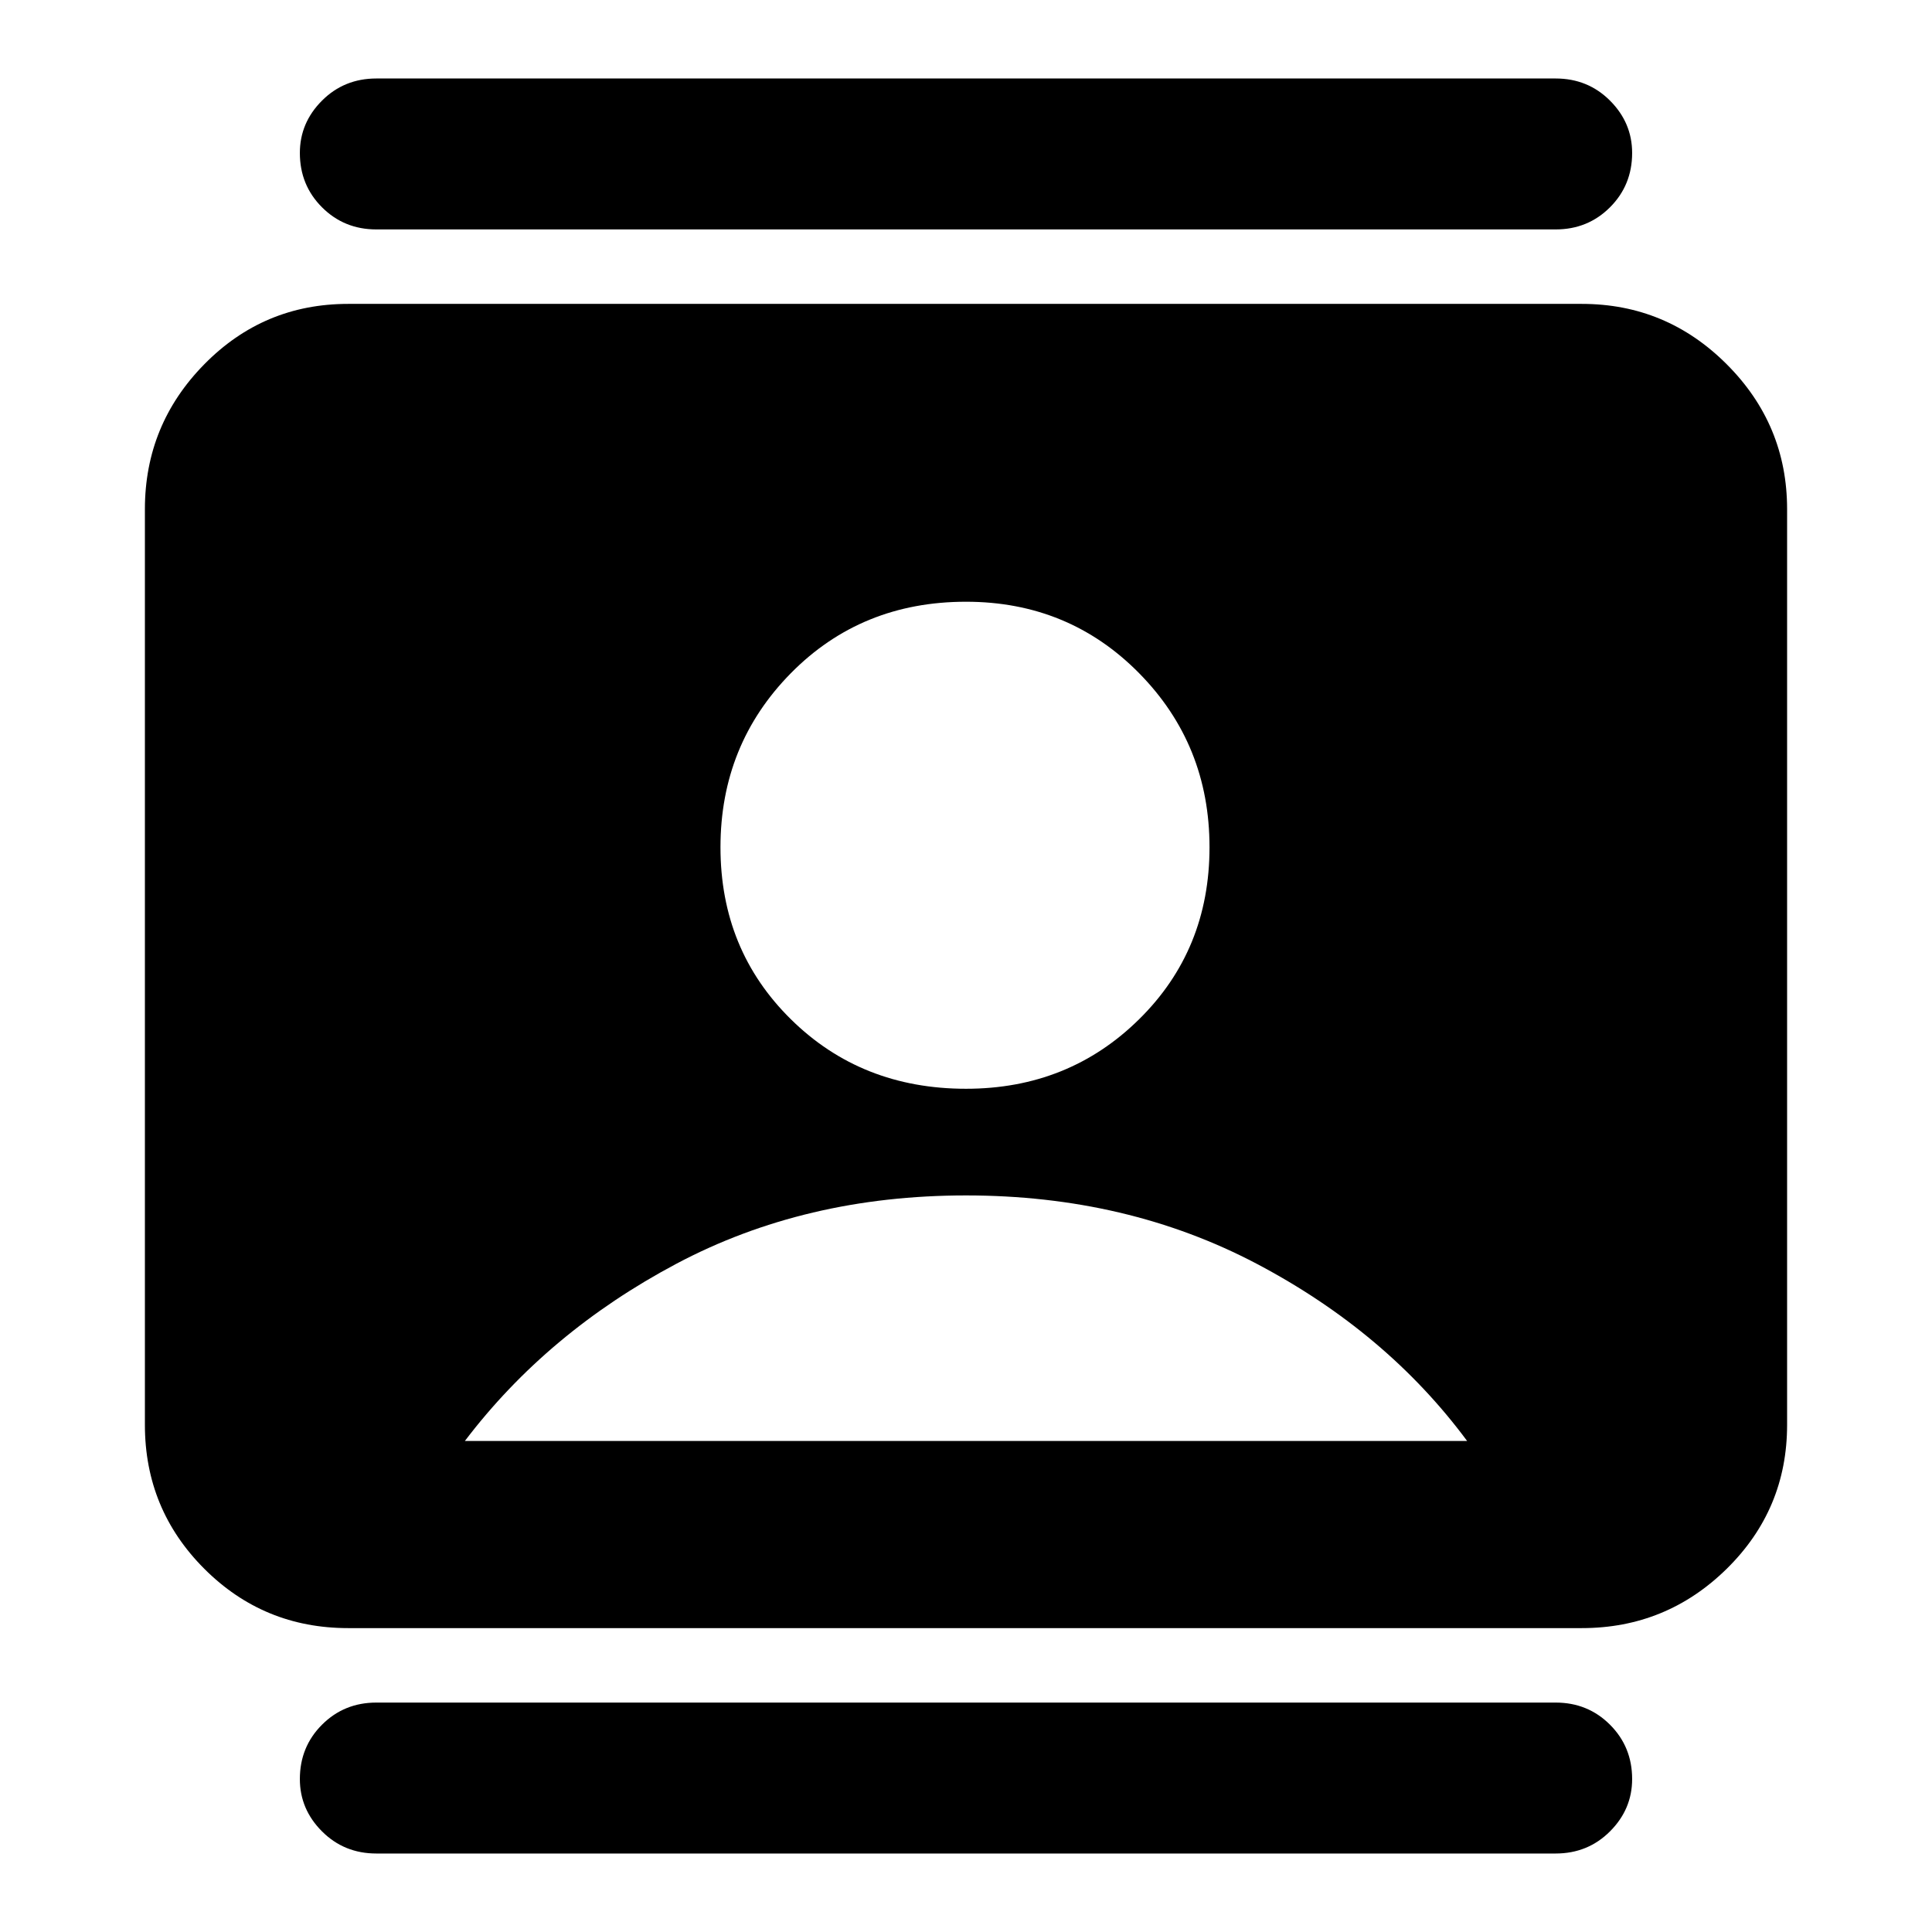 <svg xmlns="http://www.w3.org/2000/svg" height="24" width="24"><path d="M4.675 23.025Q4.275 23.025 4 22.75Q3.725 22.475 3.725 22.1Q3.725 21.7 4 21.425Q4.275 21.15 4.675 21.15H19.325Q19.725 21.15 20 21.425Q20.275 21.7 20.275 22.1Q20.275 22.475 20 22.75Q19.725 23.025 19.325 23.025ZM4.675 2.85Q4.275 2.85 4 2.575Q3.725 2.3 3.725 1.9Q3.725 1.525 4 1.25Q4.275 0.975 4.675 0.975H19.325Q19.725 0.975 20 1.25Q20.275 1.525 20.275 1.9Q20.275 2.3 20 2.575Q19.725 2.85 19.325 2.85ZM12 13.525Q13.275 13.525 14.15 12.662Q15.025 11.8 15.025 10.525Q15.025 9.25 14.15 8.362Q13.275 7.475 12 7.475Q10.7 7.475 9.825 8.362Q8.95 9.25 8.95 10.525Q8.95 11.8 9.825 12.662Q10.7 13.525 12 13.525ZM4.325 20.225Q3.275 20.225 2.538 19.488Q1.8 18.75 1.8 17.7V6.325Q1.8 5.275 2.538 4.525Q3.275 3.775 4.325 3.775H19.65Q20.7 3.775 21.45 4.525Q22.2 5.275 22.2 6.325V17.7Q22.2 18.75 21.45 19.488Q20.7 20.225 19.65 20.225ZM5.775 17.9H18.225Q17.225 16.55 15.613 15.7Q14 14.85 12 14.85Q10 14.85 8.4 15.7Q6.8 16.55 5.775 17.9Z"/></svg>